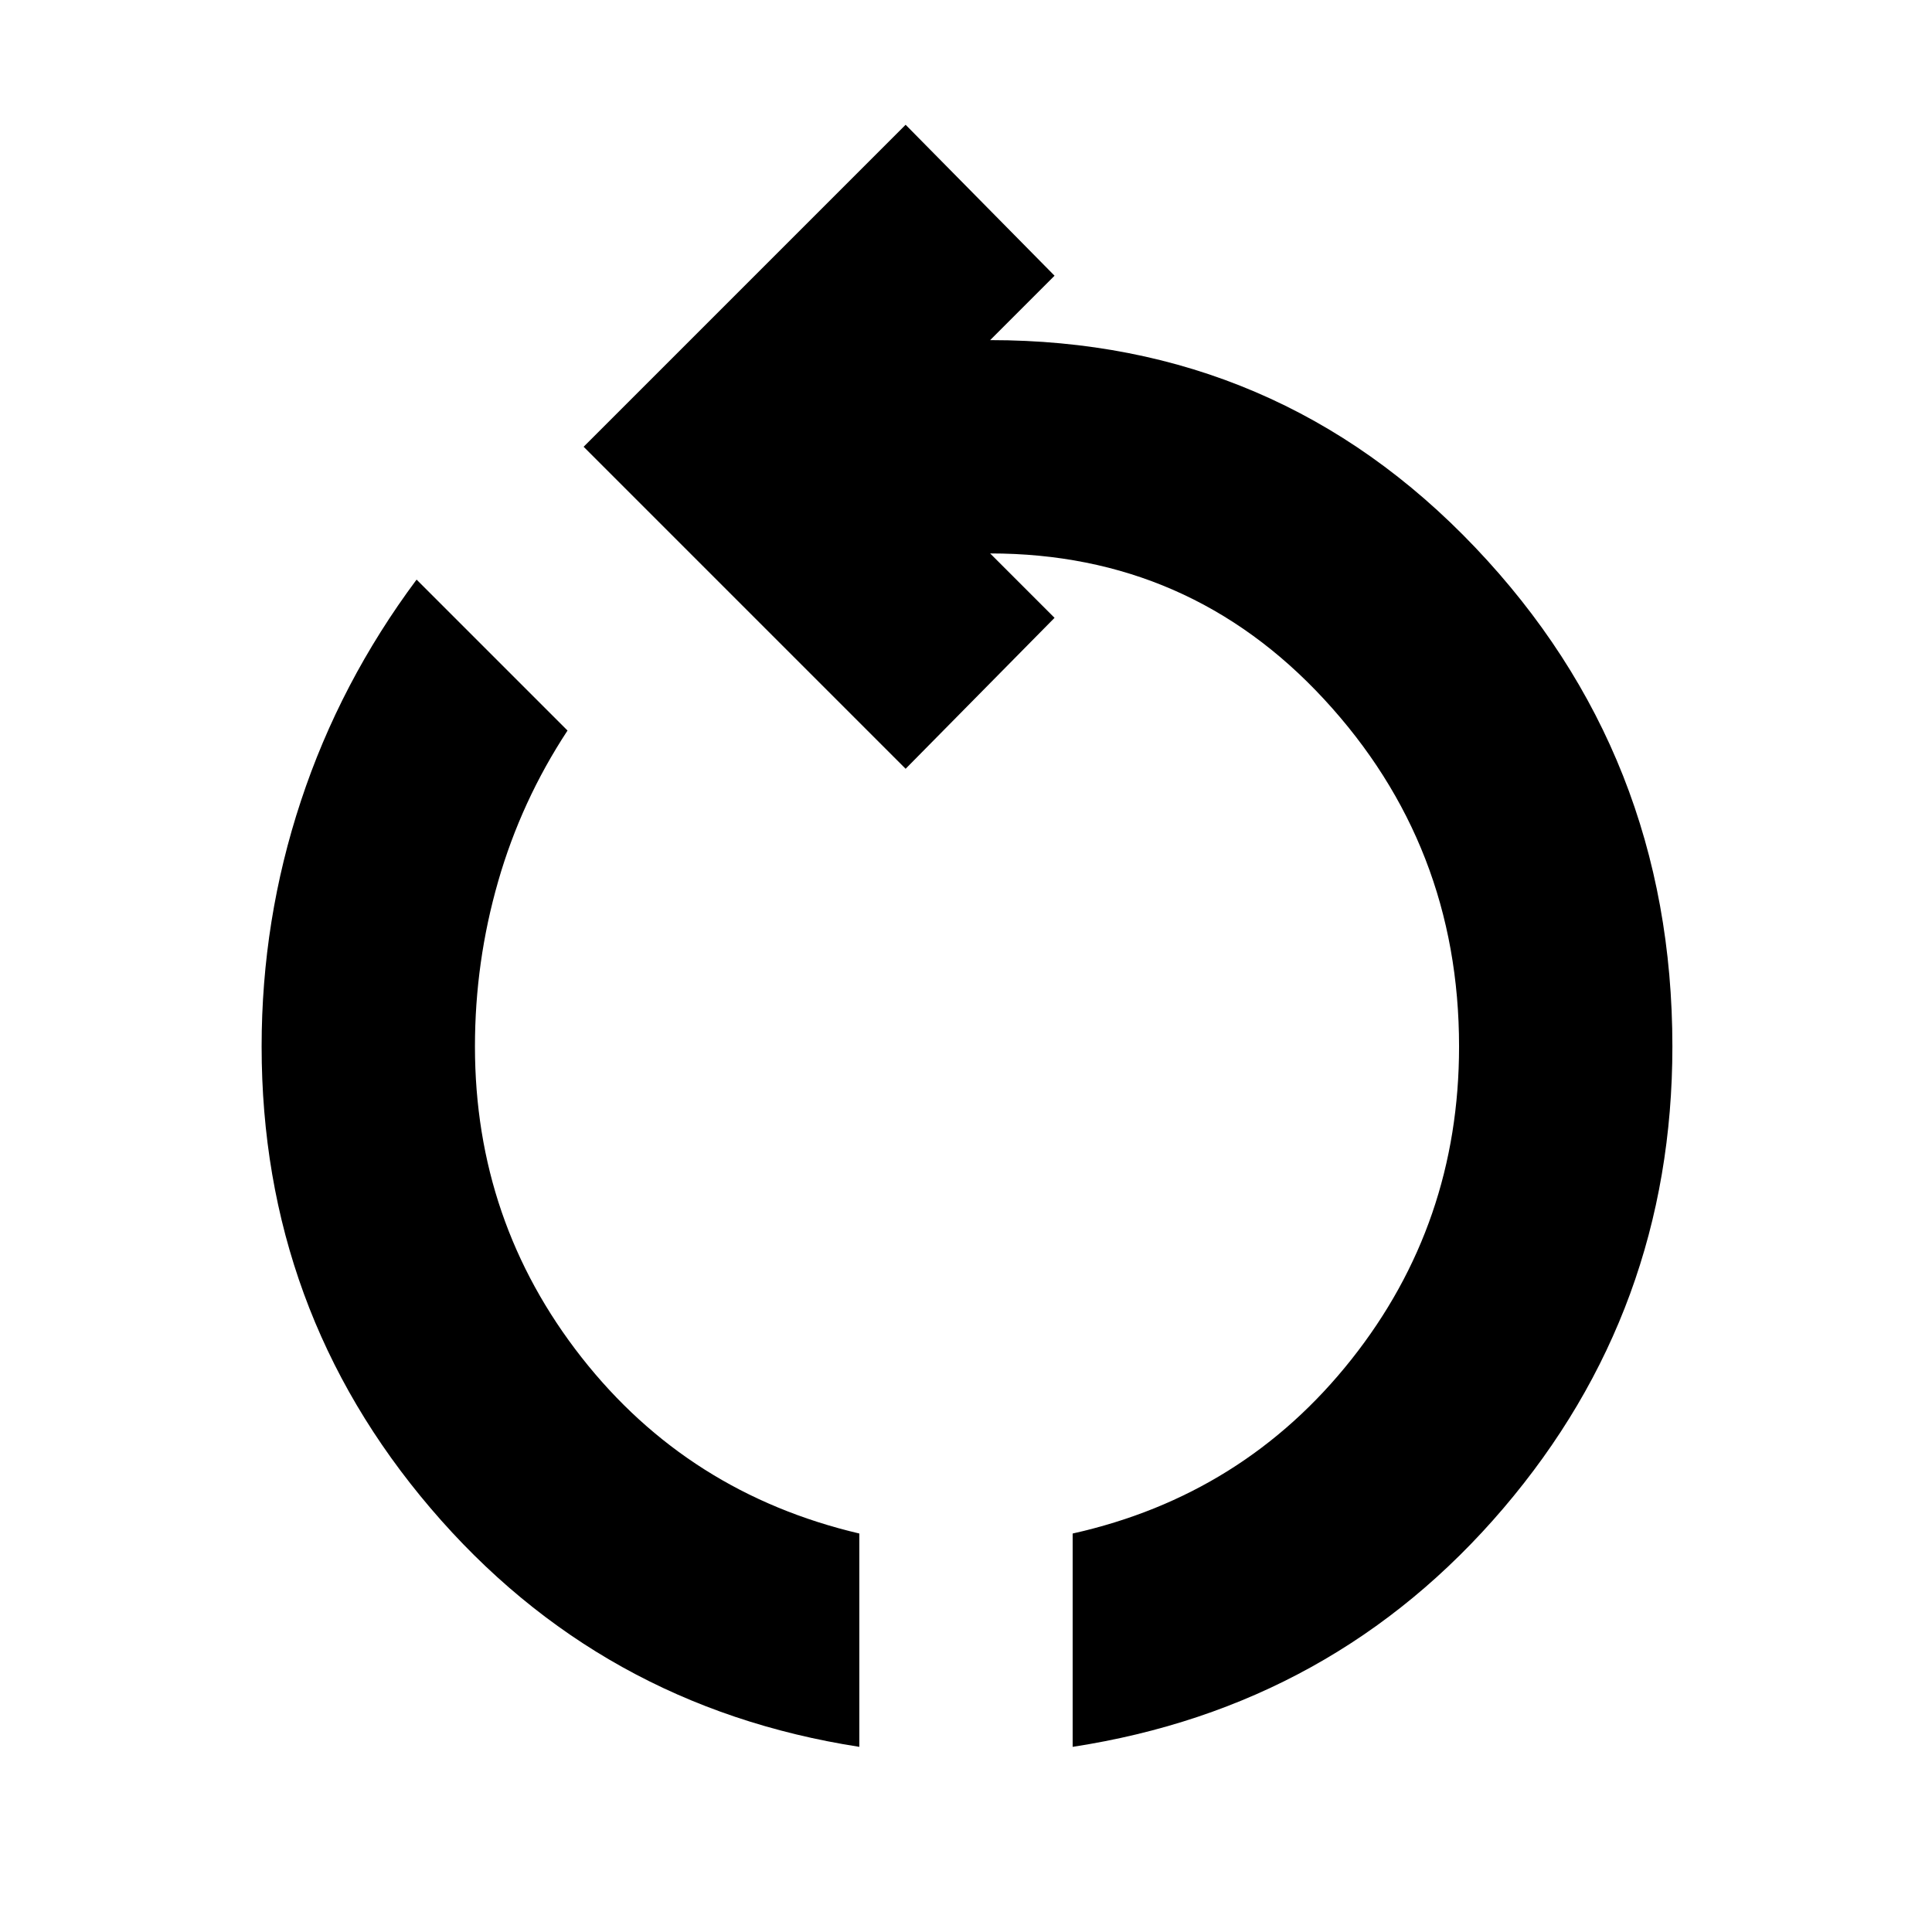 <svg xmlns="http://www.w3.org/2000/svg" height="24" width="24"><path d="M10.675 21.7Q7.45 21.2 5.35 18.737Q3.25 16.275 3.25 13Q3.25 11.425 3.738 9.95Q4.225 8.475 5.175 7.2L7.05 9.075Q6.475 9.95 6.188 10.95Q5.9 11.95 5.9 13Q5.9 15.175 7.225 16.863Q8.55 18.55 10.675 19.05ZM13.325 21.7V19.05Q15.45 18.575 16.788 16.887Q18.125 15.2 18.125 13Q18.125 10.5 16.45 8.688Q14.775 6.875 12.3 6.875L13.1 7.675L11.25 9.55L7.25 5.55L11.25 1.55L13.1 3.425L12.3 4.225Q15.875 4.225 18.325 6.8Q20.775 9.375 20.775 13Q20.775 16.275 18.675 18.737Q16.575 21.2 13.325 21.7Z"/></svg>